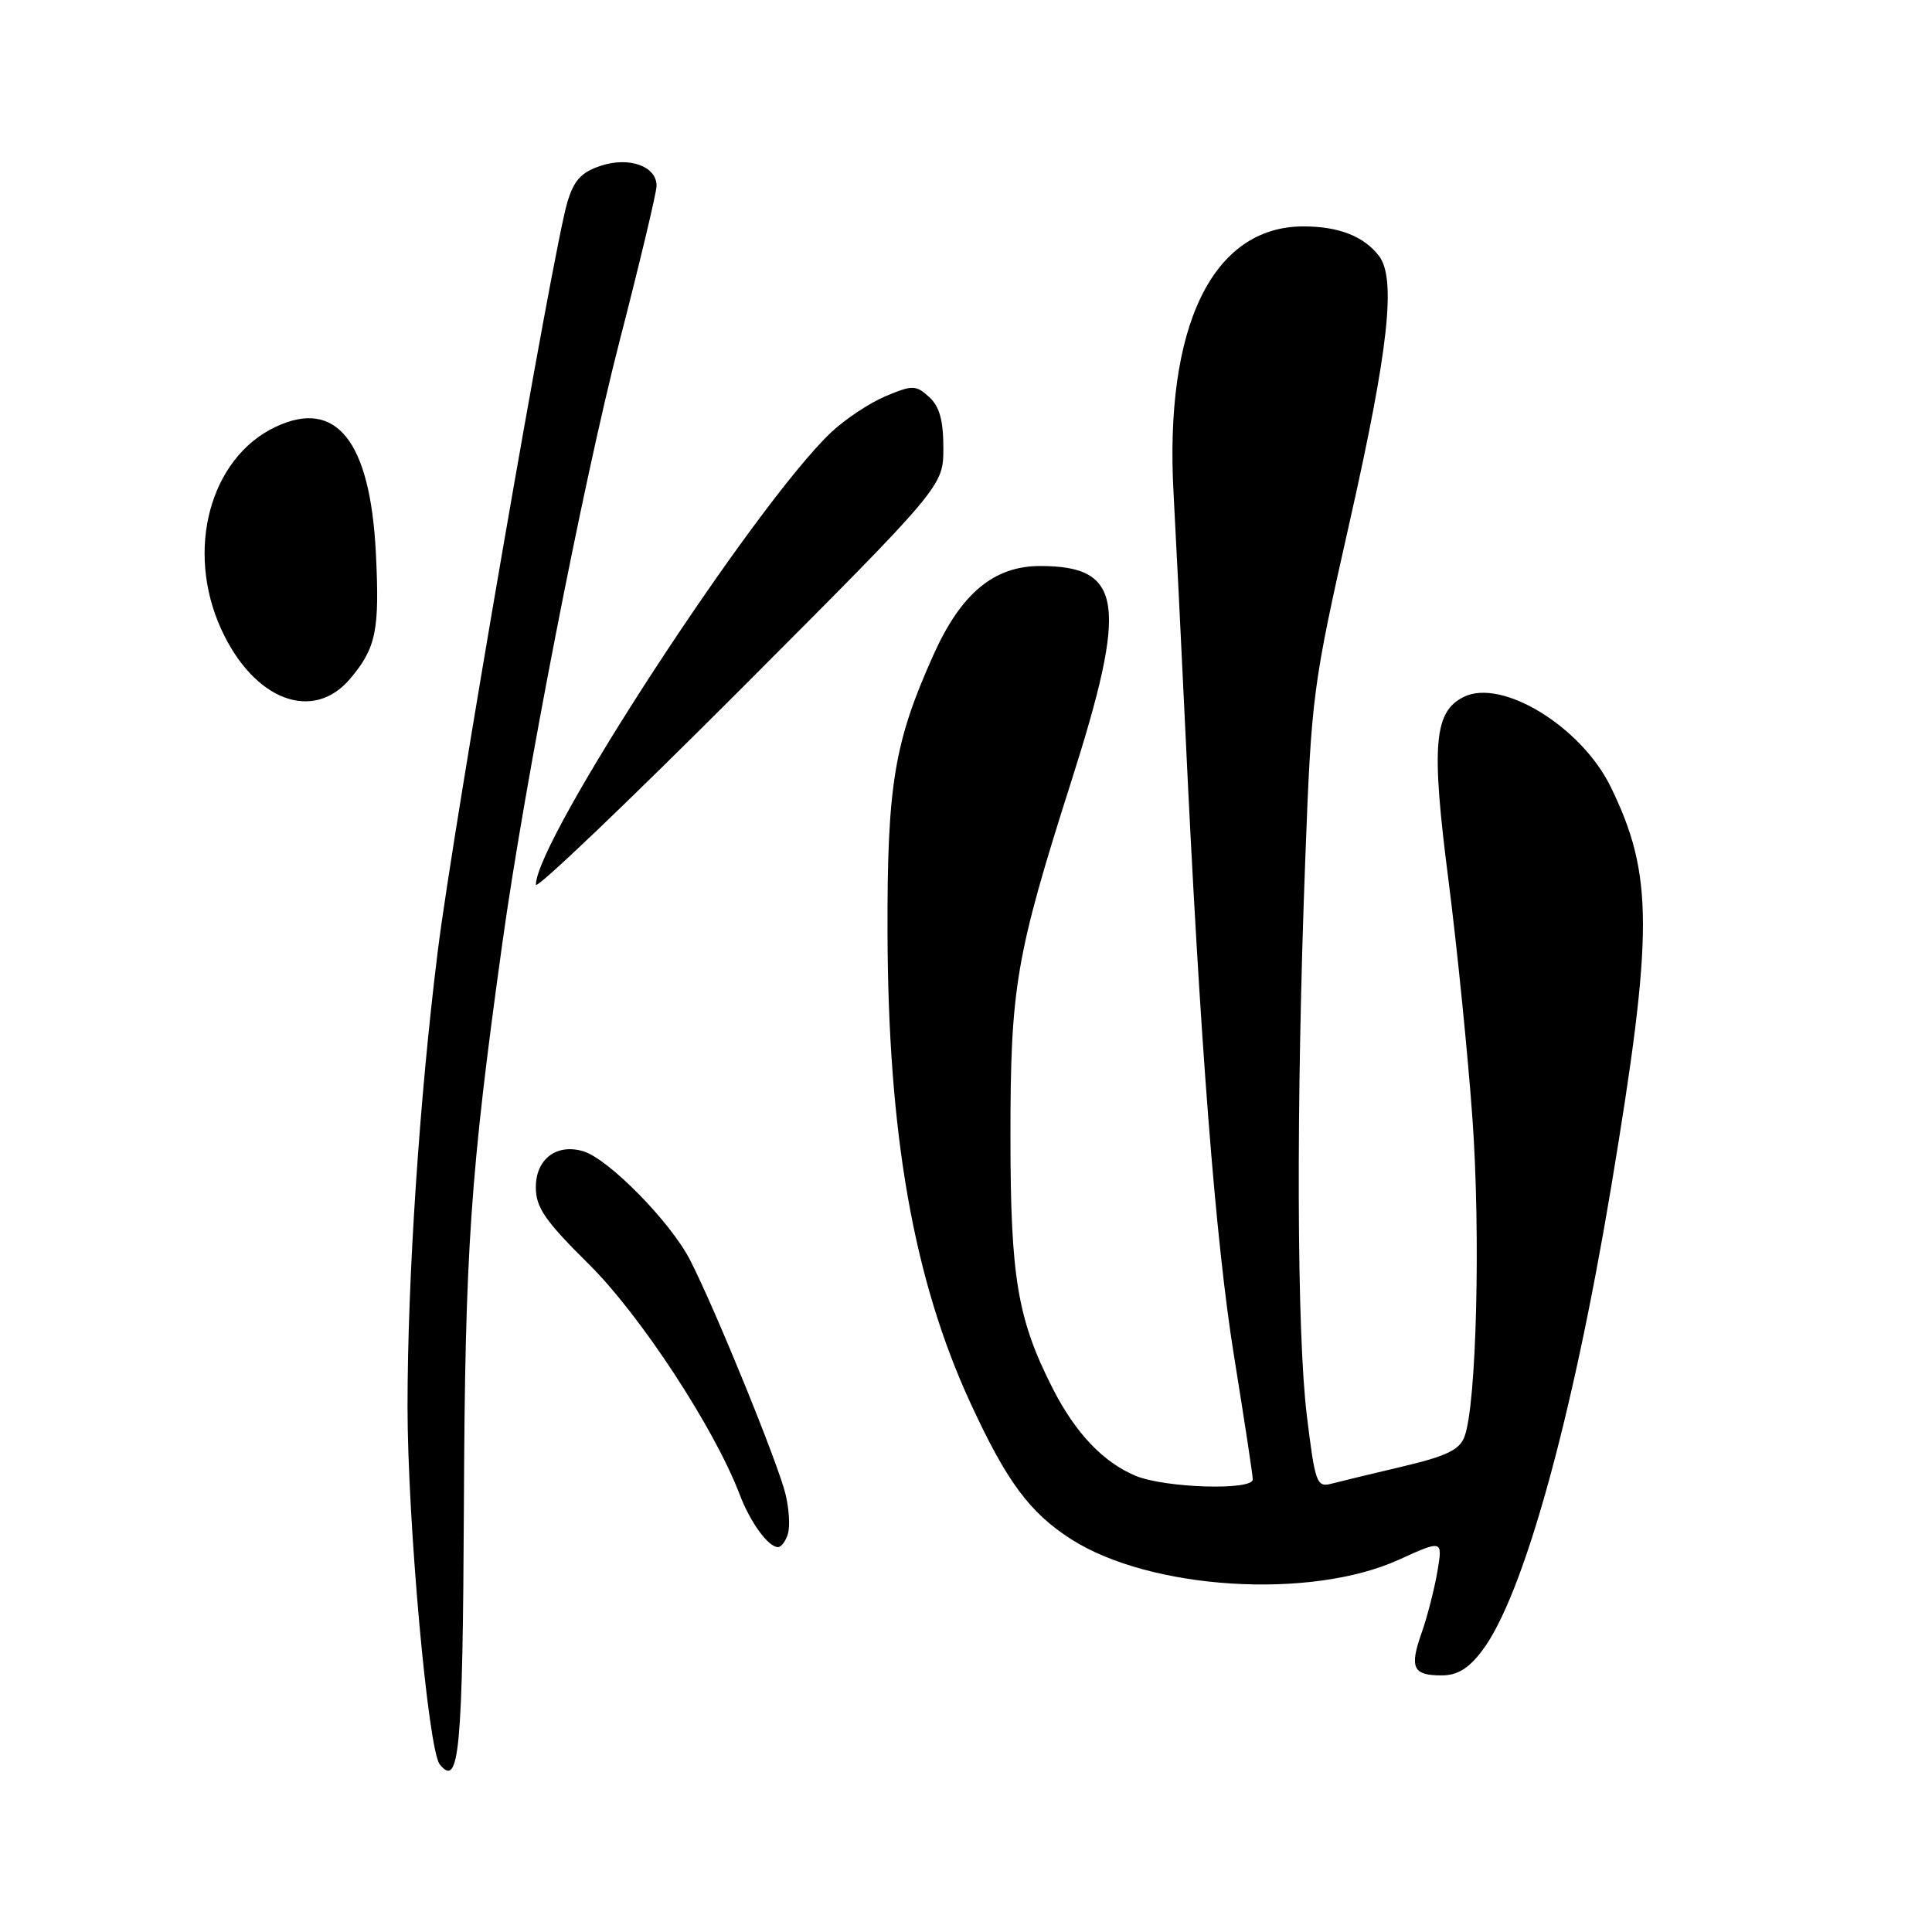 <?xml version="1.0" encoding="UTF-8" standalone="no"?>
<!DOCTYPE svg PUBLIC "-//W3C//DTD SVG 1.1//EN" "http://www.w3.org/Graphics/SVG/1.1/DTD/svg11.dtd" >
<svg xmlns="http://www.w3.org/2000/svg" xmlns:xlink="http://www.w3.org/1999/xlink" version="1.1" viewBox="0 0 256 256">
 <g >
 <path fill="currentColor"
d=" M 61.47 199.30 C 61.62 165.64 62.31 155.57 66.56 125.00 C 69.49 103.88 77.25 64.01 82.06 45.34 C 84.78 34.80 87.00 25.48 87.00 24.62 C 87.00 22.02 83.37 20.72 79.60 21.97 C 77.02 22.82 76.05 23.88 75.17 26.82 C 73.28 33.13 60.07 109.50 58.01 126.00 C 55.59 145.42 54.00 169.39 54.00 186.39 C 54.00 201.56 56.73 231.90 58.27 233.79 C 60.86 236.99 61.31 232.17 61.47 199.30 Z  M 196.37 218.75 C 201.82 211.59 208.34 188.15 213.49 157.27 C 219.12 123.43 219.11 115.91 213.42 104.25 C 209.52 96.27 198.98 89.83 193.94 92.35 C 190.00 94.31 189.63 98.75 191.92 116.55 C 193.06 125.44 194.49 139.64 195.10 148.11 C 196.21 163.49 195.65 186.17 194.05 190.37 C 193.39 192.12 191.65 192.95 185.85 194.32 C 181.81 195.27 177.56 196.30 176.42 196.60 C 174.47 197.11 174.26 196.52 173.17 187.63 C 171.82 176.66 171.73 146.43 172.95 114.00 C 173.78 92.01 173.91 90.99 178.90 68.87 C 183.99 46.28 185.02 36.91 182.72 33.91 C 180.71 31.30 177.39 30.00 172.71 30.00 C 160.66 30.00 154.25 43.23 155.51 65.50 C 155.78 70.45 156.48 84.40 157.05 96.50 C 159.00 138.01 161.06 164.52 163.53 179.78 C 164.89 188.19 166.00 195.50 166.00 196.03 C 166.00 197.53 154.35 197.17 150.47 195.55 C 146.16 193.75 142.49 189.87 139.48 183.96 C 134.83 174.80 133.90 169.29 133.89 150.82 C 133.88 130.82 134.58 126.68 141.93 103.60 C 149.50 79.86 148.80 75.00 137.81 75.00 C 131.70 75.00 127.33 78.64 123.68 86.79 C 118.49 98.34 117.55 104.01 117.60 123.50 C 117.67 150.35 121.06 169.58 128.60 185.93 C 133.38 196.30 136.43 200.42 141.90 203.93 C 152.37 210.66 173.62 212.00 185.33 206.68 C 191.17 204.03 191.17 204.03 190.46 208.25 C 190.06 210.57 189.13 214.21 188.38 216.34 C 186.74 220.99 187.21 222.00 191.01 222.00 C 193.10 222.00 194.59 221.10 196.37 218.75 Z  M 104.40 203.25 C 104.70 202.29 104.56 199.93 104.09 198.00 C 103.11 193.92 94.81 173.55 91.46 167.00 C 88.88 161.94 80.65 153.56 77.29 152.55 C 73.75 151.49 71.00 153.58 71.00 157.31 C 71.00 160.00 72.20 161.74 78.04 167.53 C 84.86 174.27 94.67 189.26 98.00 198.00 C 99.41 201.72 101.80 205.00 103.09 205.00 C 103.52 205.00 104.11 204.21 104.40 203.25 Z  M 125.00 59.37 C 125.00 55.68 124.49 53.85 123.11 52.60 C 121.35 51.01 120.94 51.00 117.36 52.49 C 115.24 53.38 111.98 55.54 110.12 57.30 C 100.04 66.84 70.98 111.36 71.01 117.23 C 71.01 117.93 83.16 106.33 98.01 91.46 C 125.00 64.42 125.00 64.42 125.00 59.37 Z  M 46.41 89.92 C 49.85 85.84 50.32 83.51 49.80 73.20 C 49.05 58.41 44.53 52.76 36.50 56.57 C 27.80 60.70 24.53 72.92 29.32 83.39 C 33.62 92.79 41.47 95.79 46.41 89.92 Z "/>
</g>
</svg>